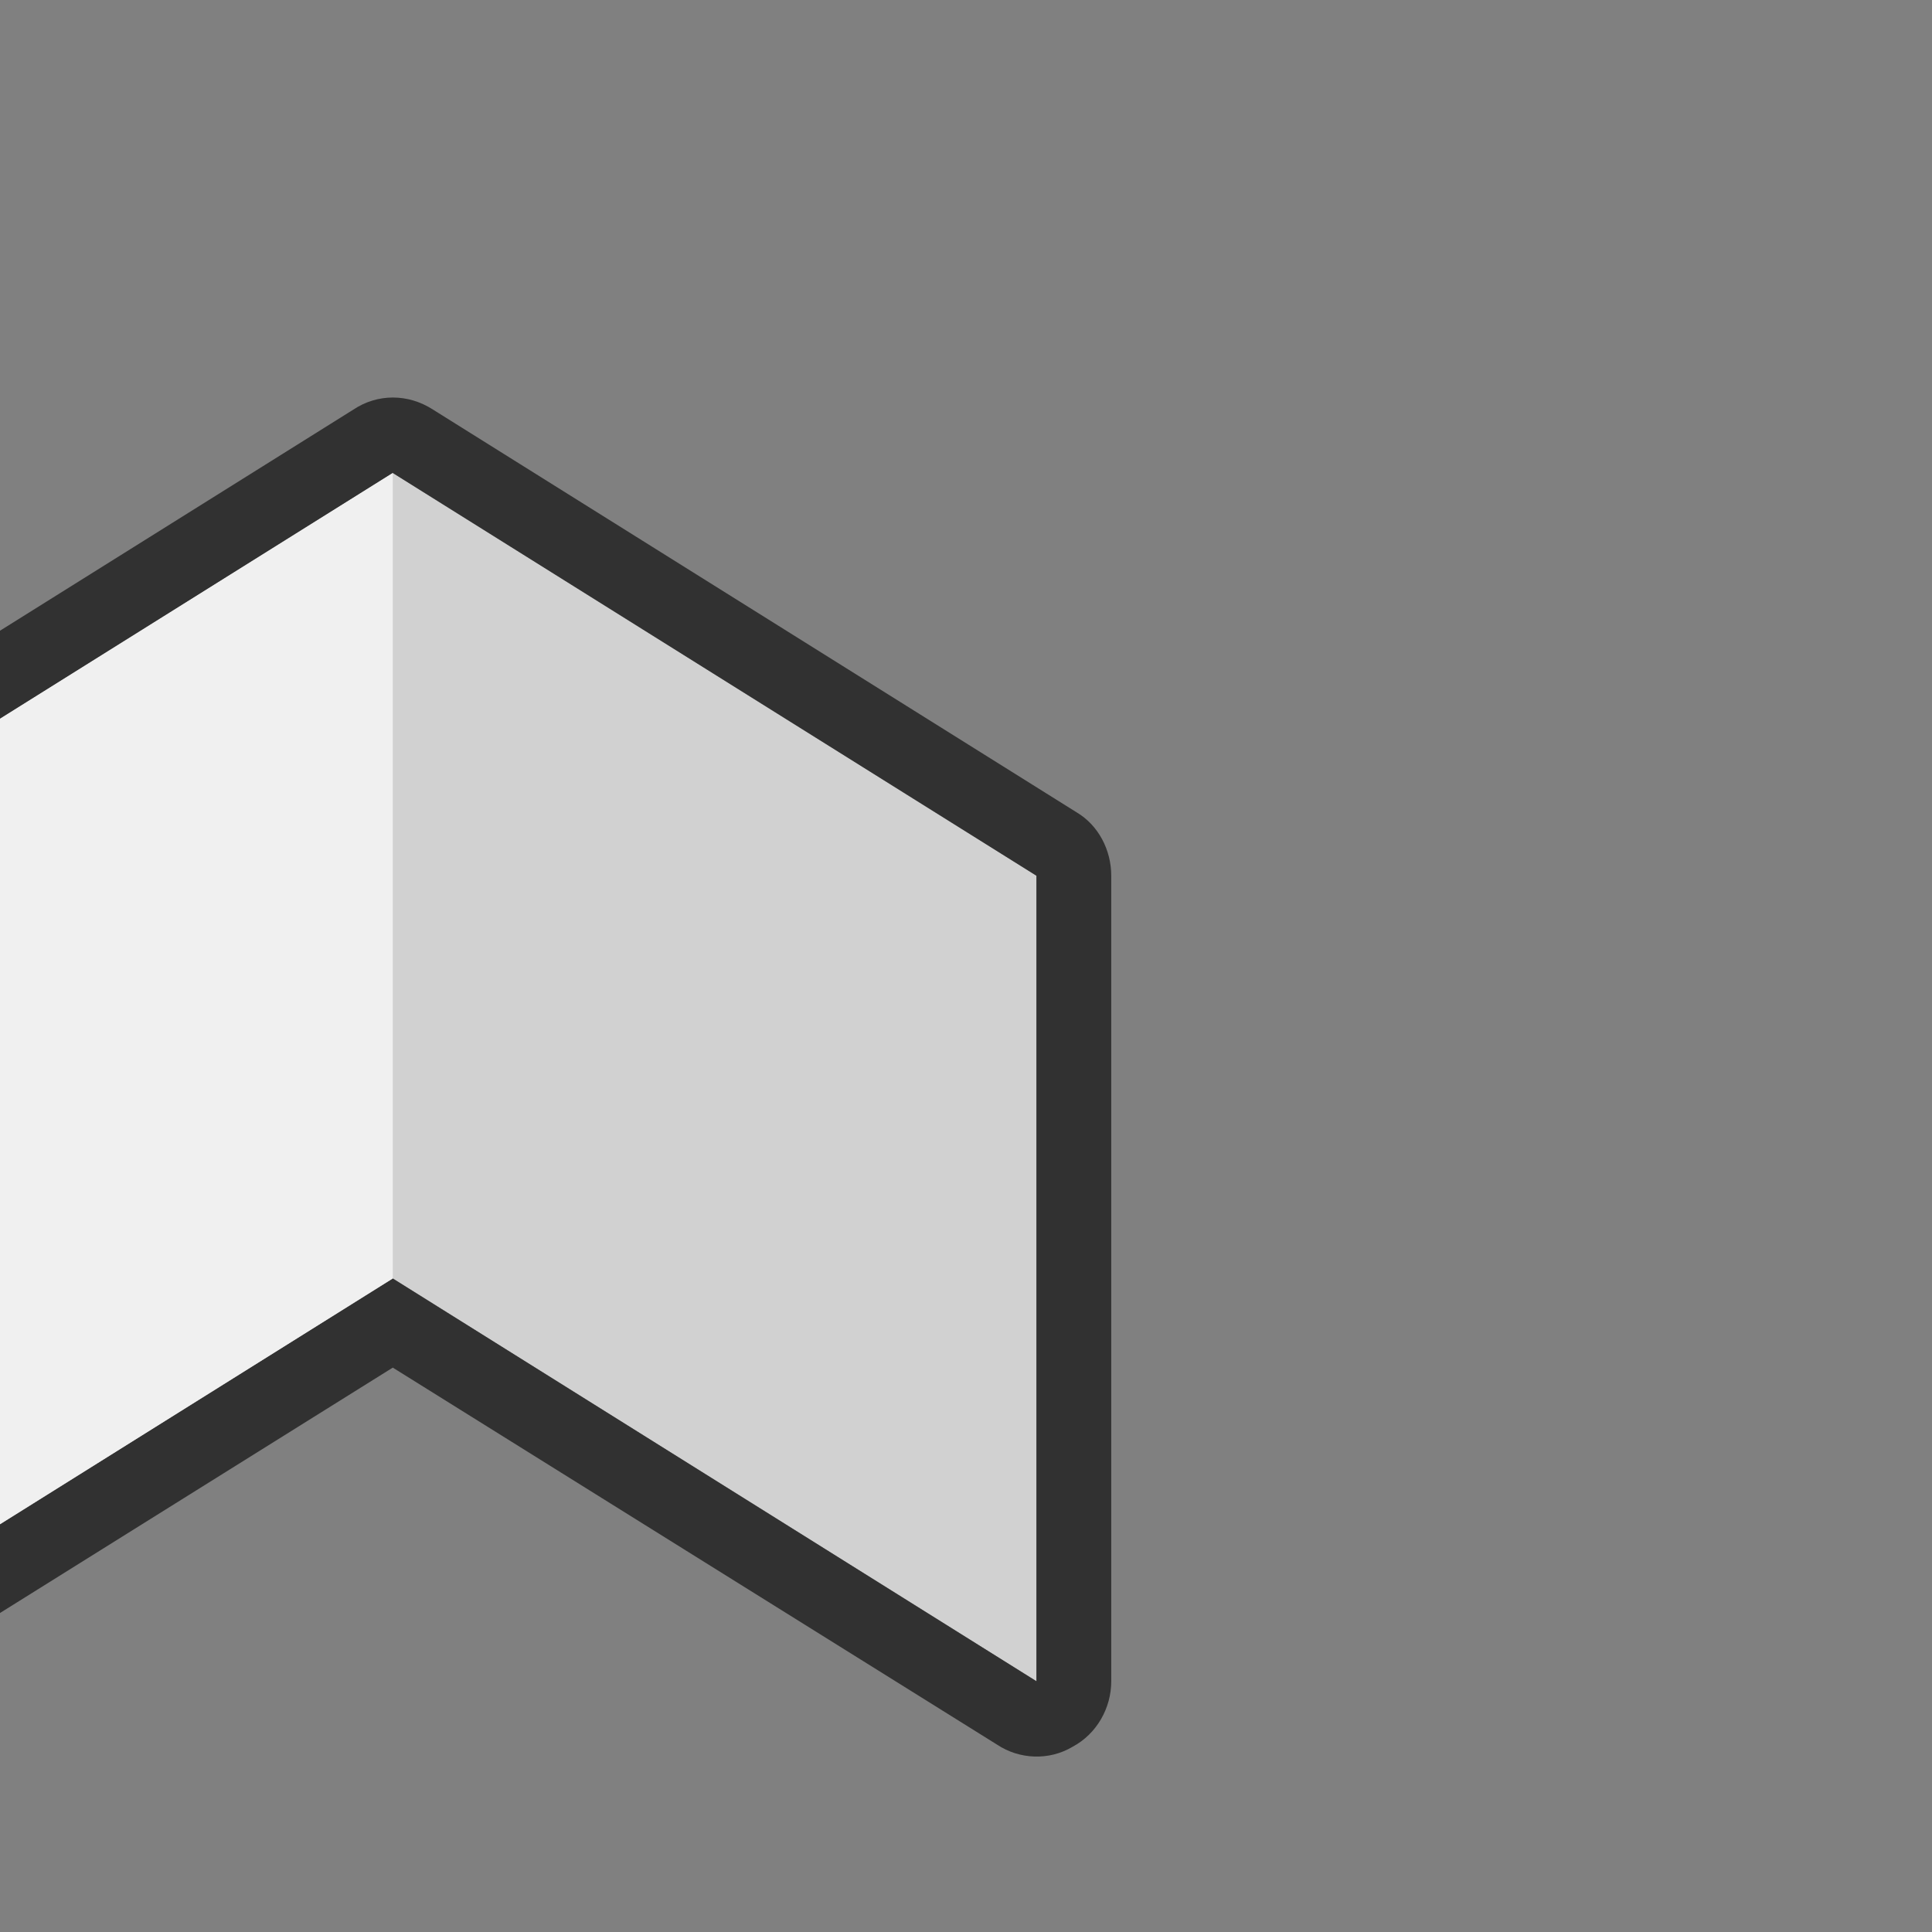 <?xml version="1.0" encoding="UTF-8" standalone="no"?>
<!DOCTYPE svg PUBLIC "-//W3C//DTD SVG 1.1//EN" "http://www.w3.org/Graphics/SVG/1.1/DTD/svg11.dtd">
<svg width="100%" height="100%" viewBox="0 0 24 24" version="1.1" xmlns="http://www.w3.org/2000/svg" xmlns:xlink="http://www.w3.org/1999/xlink" xml:space="preserve" xmlns:serif="http://www.serif.com/" style="fill-rule:evenodd;clip-rule:evenodd;stroke-linejoin:round;stroke-miterlimit:2;">
    <rect x="0" y="0" width="24" height="24" fill="#808080" stroke="none"/>
    <g transform="matrix(1,0,0,1,-8246,-3320)">
        <g transform="matrix(0.924,0,0,1.132,477.217,-202.505)">
            <g id="military_rank_05_lb" transform="matrix(2.172,0,0,3.955,-9755.2,-7417.96)">
                <g transform="matrix(0.15,0,0,0.067,7046.73,2455.45)">
                    <rect x="8797" y="3086" width="80" height="80" style="fill:none;"/>
                </g>
                <g>
                    <g transform="matrix(0.498,0,0,0.298,3889.73,1726.11)">
                        <path d="M8994,3150L8986,3146.25L8978,3150L8978,3157.5L8986,3153.75L8994,3157.5L8994,3150Z" style="fill:rgb(209,209,209);"/>
                        <path d="M8994.93,3150C8994.93,3149.76 8994.77,3149.53 8994.5,3149.41L8986.5,3145.66C8986.19,3145.51 8985.81,3145.51 8985.51,3145.66L8977.51,3149.41C8977.23,3149.53 8977.07,3149.76 8977.07,3150L8977.07,3157.5C8977.07,3157.75 8977.25,3157.99 8977.55,3158.11C8977.84,3158.24 8978.21,3158.23 8978.5,3158.09L8986,3154.58C8986,3154.58 8993.51,3158.09 8993.51,3158.09C8993.79,3158.23 8994.16,3158.24 8994.45,3158.11C8994.75,3157.99 8994.93,3157.75 8994.93,3157.5L8994.93,3150ZM8994,3150L8986,3146.25L8978,3150L8978,3157.5L8986,3153.75L8994,3157.5L8994,3150Z" style="fill:rgb(49,49,49);"/>
                    </g>
                    <g transform="matrix(0.498,0,0,0.298,3889.73,1726.11)">
                        <path d="M8986,3153.75L8986,3146.25L8978,3150L8978,3157.5L8986,3153.75Z" style="fill:rgb(240,240,240);"/>
                    </g>
                </g>
            </g>
        </g>
    </g>
</svg>
